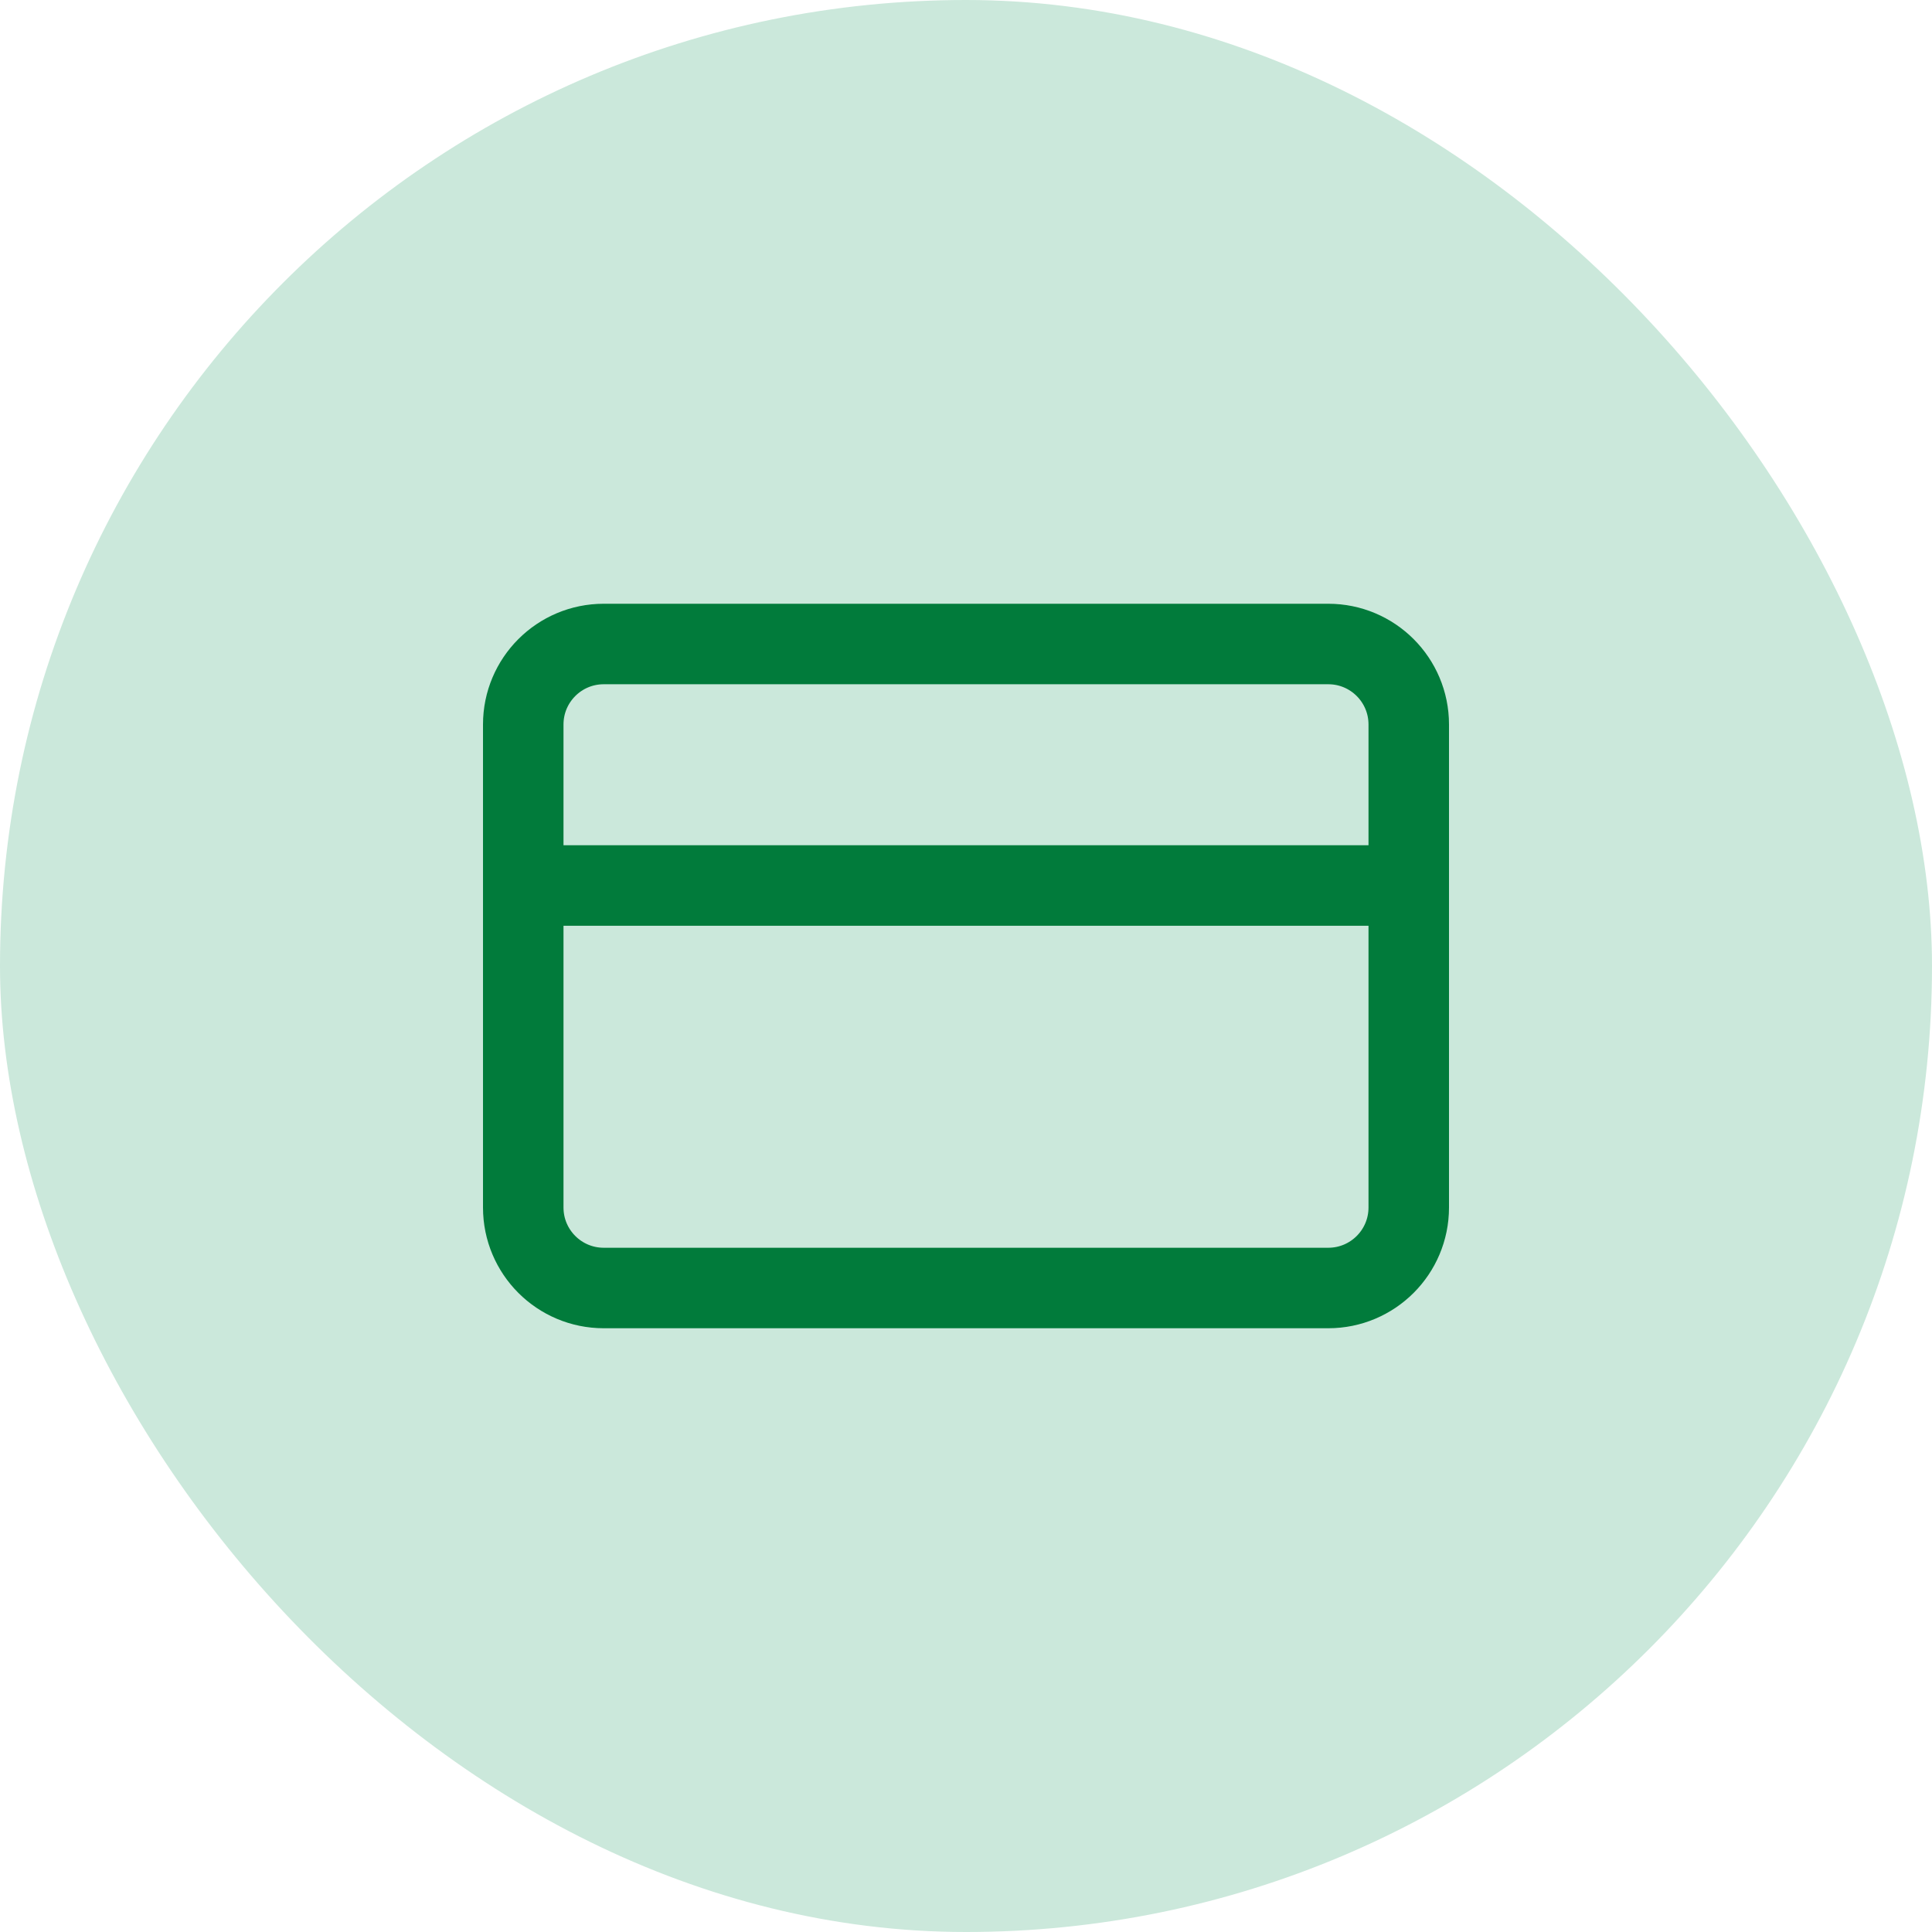 <svg width="48" height="48" viewBox="0 0 48 48" fill="none" xmlns="http://www.w3.org/2000/svg">
<rect width="48" height="48" rx="24" fill="#CBE8DB"/>
<path d="M13 22H35M15 16H33C34.105 16 35 16.895 35 18V30C35 31.105 34.105 32 33 32H15C13.895 32 13 31.105 13 30V18C13 16.895 13.895 16 15 16Z" stroke="#017B3B" stroke-width="2" stroke-linecap="round" stroke-linejoin="round"/>
</svg>
